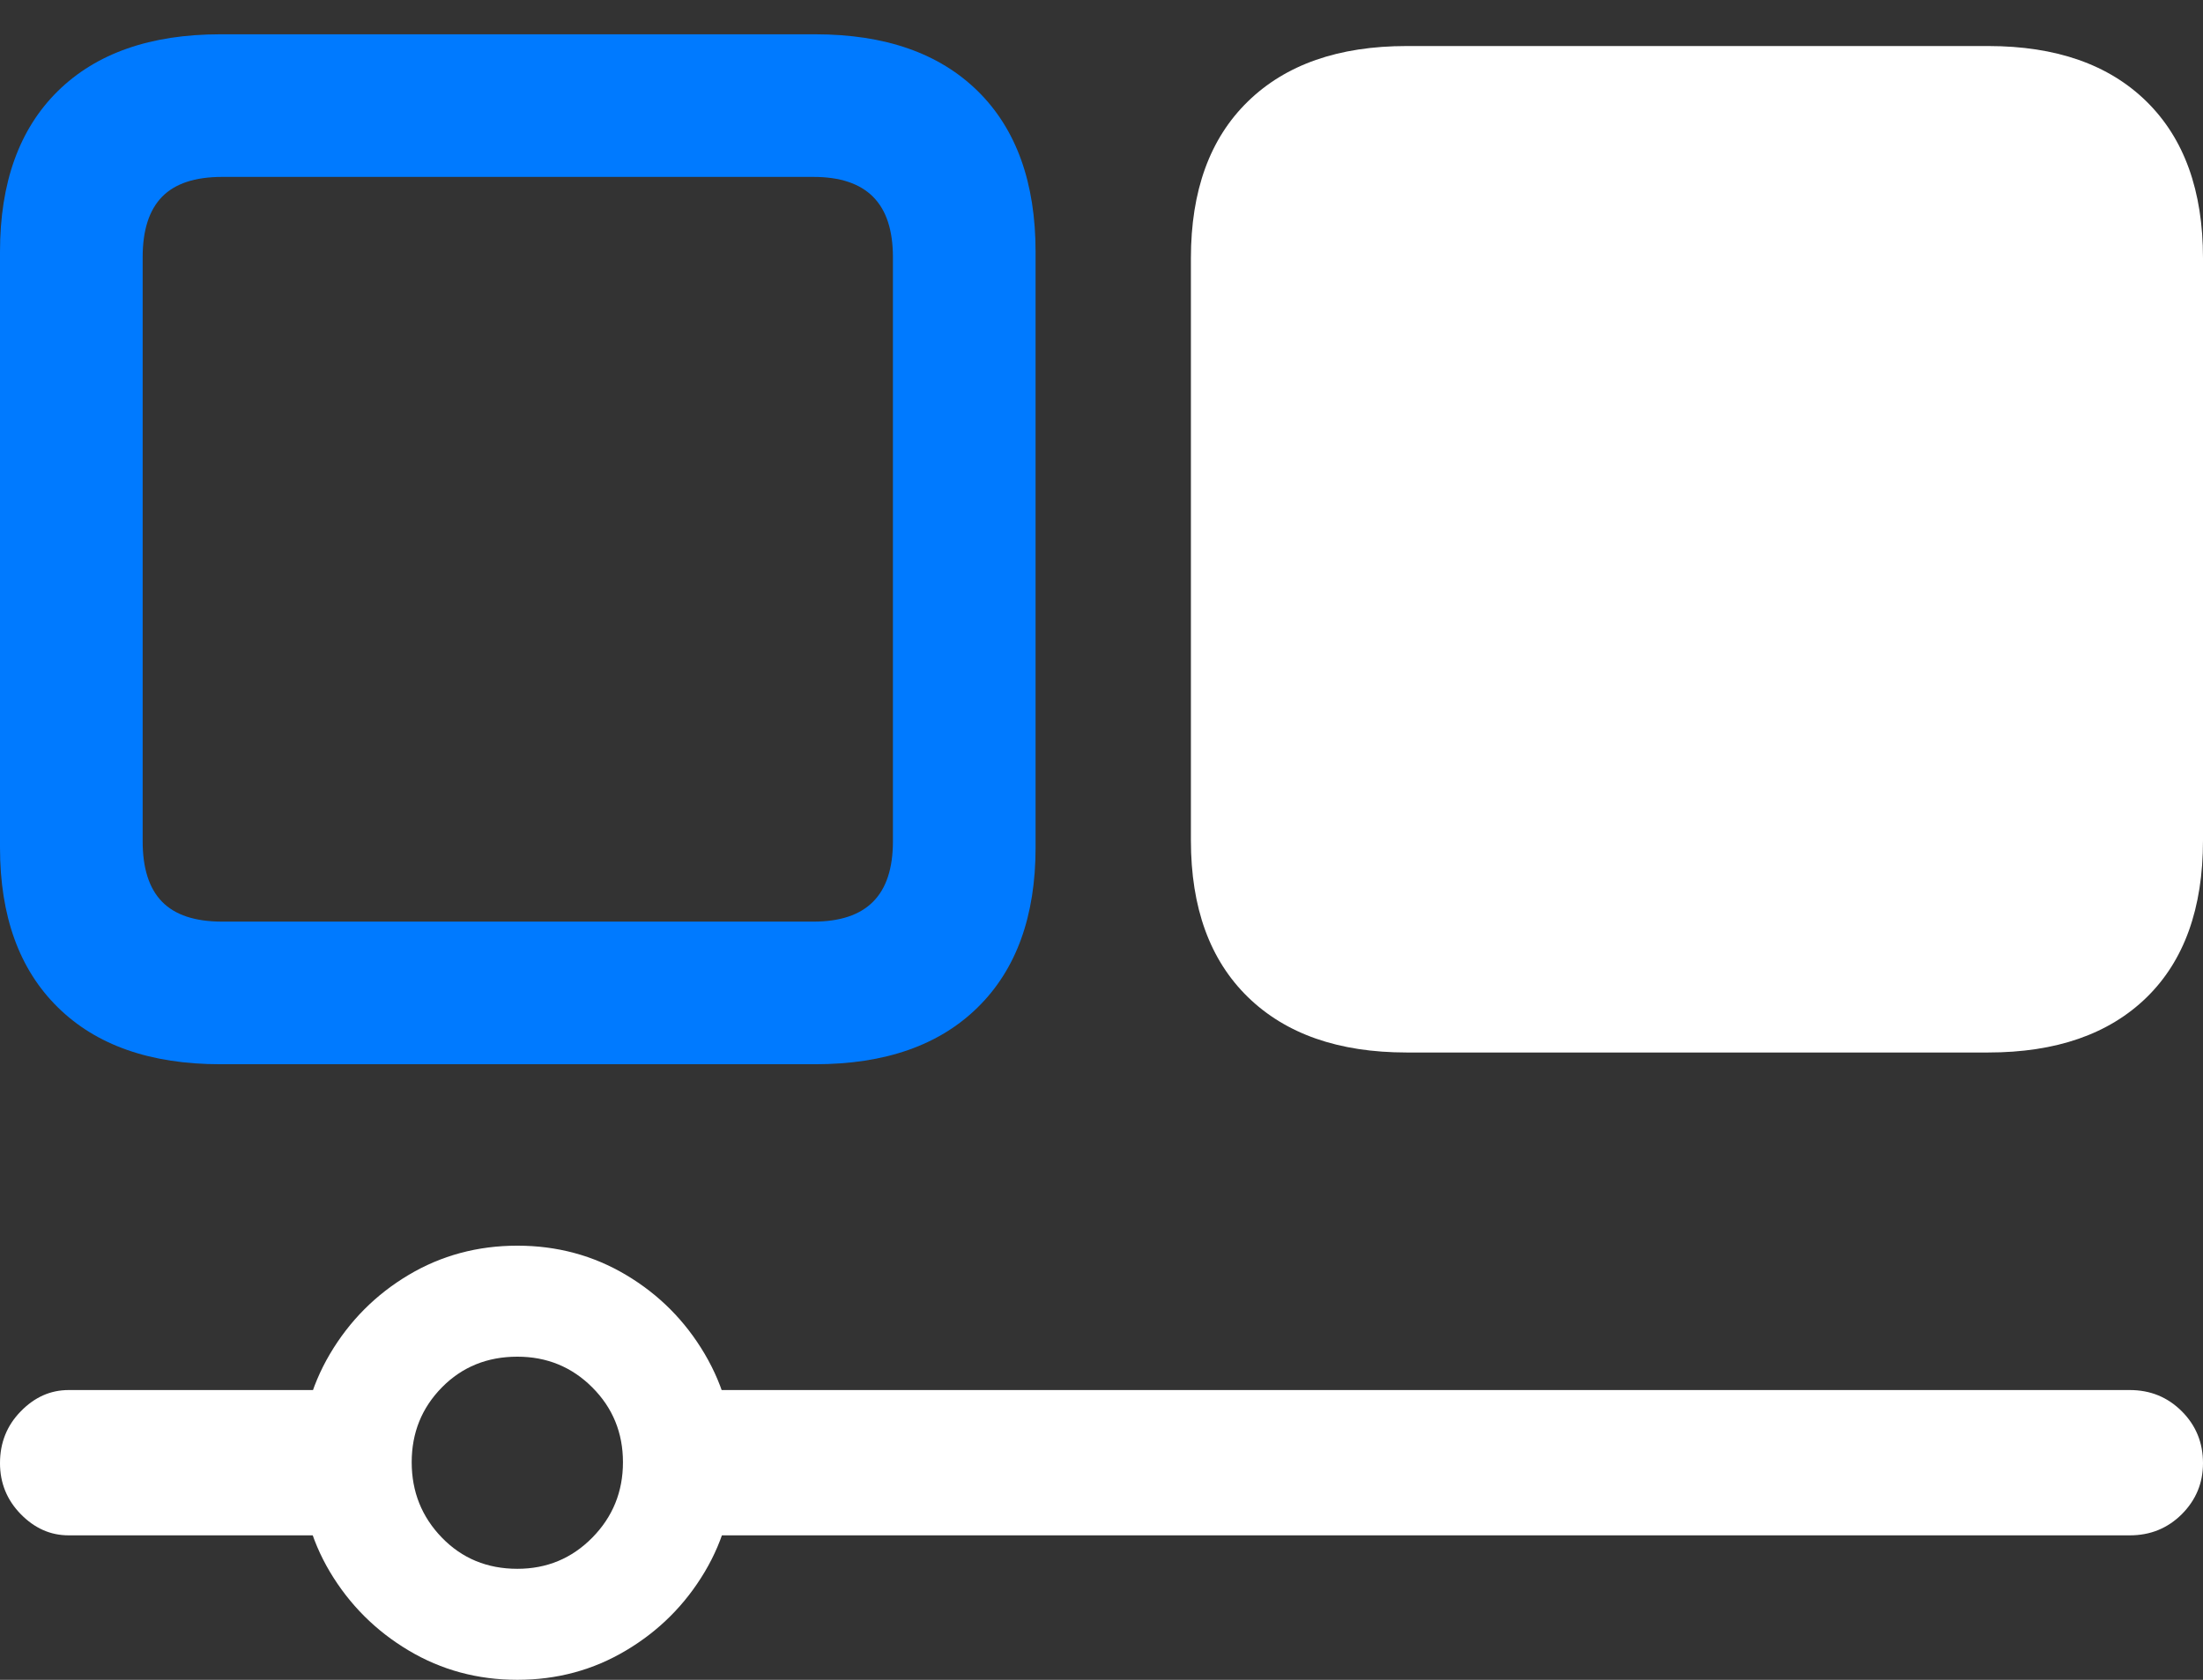<?xml version="1.0" encoding="UTF-8"?>
<!--Generator: Apple Native CoreSVG 175.5-->
<!DOCTYPE svg
PUBLIC "-//W3C//DTD SVG 1.1//EN"
       "http://www.w3.org/Graphics/SVG/1.1/DTD/svg11.dtd">
<svg version="1.1" xmlns="http://www.w3.org/2000/svg" xmlns:xlink="http://www.w3.org/1999/xlink" width="23.828" height="18.174">
 <rect width="100%" height="100%" fill="#333333" stroke="none"/>
 <g>
  <rect height="18.174" opacity="0" width="23.828" x="0" y="0"/>
  <path d="M8.818 11.514Q9.951 11.514 10.576 10.898Q11.201 10.283 11.201 9.17L11.201 2.725Q11.201 1.602 10.576 0.986Q9.951 0.371 8.818 0.371L2.383 0.371Q1.25 0.371 0.625 0.986Q0 1.602 0 2.725L0 9.17Q0 10.283 0.625 10.898Q1.25 11.514 2.383 11.514ZM8.799 9.971L2.402 9.971Q1.963 9.971 1.753 9.756Q1.543 9.541 1.543 9.102L1.543 2.783Q1.543 2.344 1.753 2.129Q1.963 1.914 2.402 1.914L8.799 1.914Q9.229 1.914 9.443 2.129Q9.658 2.344 9.658 2.783L9.658 9.102Q9.658 9.541 9.443 9.756Q9.229 9.971 8.799 9.971Z" fill="#007aff"/>
  <path d="M21.504 11.387Q22.607 11.387 23.218 10.791Q23.828 10.195 23.828 9.092L23.828 2.793Q23.828 1.699 23.218 1.099Q22.607 0.498 21.504 0.498L15.215 0.498Q14.111 0.498 13.496 1.099Q12.881 1.699 12.881 2.793L12.881 9.092Q12.881 10.185 13.496 10.786Q14.111 11.387 15.215 11.387ZM0.742 15.039Q0.449 15.039 0.225 15.269Q0 15.498 0 15.83Q0 16.152 0.225 16.382Q0.449 16.611 0.742 16.611L3.896 16.611L3.896 15.039ZM5.596 18.174Q6.24 18.174 6.772 17.856Q7.305 17.539 7.622 17.007Q7.939 16.475 7.939 15.83Q7.939 15.185 7.622 14.648Q7.305 14.111 6.772 13.794Q6.24 13.477 5.596 13.477Q4.951 13.477 4.419 13.794Q3.887 14.111 3.569 14.648Q3.252 15.185 3.252 15.83Q3.252 16.475 3.569 17.007Q3.887 17.539 4.419 17.856Q4.951 18.174 5.596 18.174ZM5.596 16.973Q5.107 16.973 4.78 16.636Q4.453 16.299 4.453 15.82Q4.453 15.342 4.78 15.01Q5.107 14.678 5.596 14.678Q6.074 14.678 6.406 15.01Q6.738 15.342 6.738 15.82Q6.738 16.299 6.406 16.636Q6.074 16.973 5.596 16.973ZM7.148 15.039L7.148 16.611L23.037 16.611Q23.369 16.611 23.599 16.382Q23.828 16.152 23.828 15.83Q23.828 15.498 23.599 15.269Q23.369 15.039 23.037 15.039Z" fill="#ffffff"/>
 </g>
</svg>
